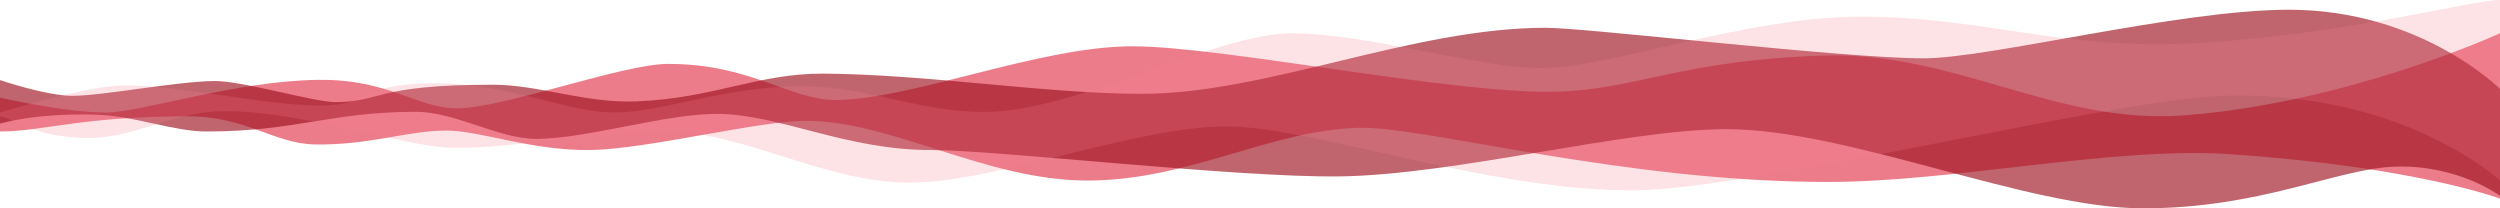 <?xml version="1.0" encoding="UTF-8" standalone="no"?>
<!-- Generator: Adobe Illustrator 15.0.1, SVG Export Plug-In . SVG Version: 6.00 Build 0)  -->

<svg
   xmlns:dc="http://purl.org/dc/elements/1.1/"
   xmlns:cc="http://creativecommons.org/ns#"
   xmlns:rdf="http://www.w3.org/1999/02/22-rdf-syntax-ns#"
   xmlns:svg="http://www.w3.org/2000/svg"
   xmlns="http://www.w3.org/2000/svg"
   xmlns:sodipodi="http://sodipodi.sourceforge.net/DTD/sodipodi-0.dtd"
   xmlns:inkscape="http://www.inkscape.org/namespaces/inkscape"
   version="1.1"
   id="Layer_1"
   x="0px"
   y="0px"
   width="1800px"
   height="150px"
   viewBox="0 0 1800 150"
   enable-background="new 0 0 1800 150"
   xml:space="preserve"
   inkscape:version="0.47 r22583"
   sodipodi:docname="fsfe.svg"><defs
   id="defs11"><inkscape:perspective
     sodipodi:type="inkscape:persp3d"
     inkscape:vp_x="0 : 75 : 1"
     inkscape:vp_y="0 : 1000 : 0"
     inkscape:vp_z="1800 : 75 : 1"
     inkscape:persp3d-origin="900 : 50 : 1"
     id="perspective15" /></defs><sodipodi:namedview
   pagecolor="#ffffff"
   bordercolor="#666666"
   borderopacity="1"
   objecttolerance="10"
   gridtolerance="10"
   guidetolerance="10"
   inkscape:pageopacity="0"
   inkscape:pageshadow="2"
   inkscape:window-width="1920"
   inkscape:window-height="1005"
   id="namedview9"
   showgrid="false"
   inkscape:zoom="0.84381409"
   inkscape:cx="1040.9618"
   inkscape:cy="55.376392"
   inkscape:window-x="0"
   inkscape:window-y="25"
   inkscape:window-maximized="1"
   inkscape:current-layer="Layer_1" />
<path
   d="M0,70.25C0,70.25,46.147,81,76.25,81c25.557,0,92.61-22.719,152.75-23.5  c51.333-0.667,70.938,20.499,99.999,20.499c33.291,0,119.333-32,152.001-31.999c59.986,0.002,87.557,26,120.666,26  C654.925,72,748.618,33.333,815,33.333S1046,68,1121,66c56.979-1.52,90.324-22.789,192-26c95-3,167.096,50.162,260,43  c118.888-9.165,227-59.083,227-59.083V143c0,0-61.729-23.097-195-32c-83.473-5.576-198,20-289,20c-147.824,0-290-40-337-39  c-64.051,1.362-122.672,38-196,38S642.25,87,580.5,87c-34.819,0-114.167,20.334-154.834,21c-42.988,0.704-79.682-14-104.166-14  c-28.553,0-55,10.667-95,10c-28.671-0.479-49.694-20.25-91-20.25C58.312,83.75,30.875,94.666,0,94.666V70.25z"
   id="path3"
   fill="#4AD2F0"
   opacity="0.65"
   style="fill:#e2364c;fill-opacity:1"
   inkscape:export-filename="/home/nicolas/Bureau/path7.png"
   inkscape:export-xdpi="90"
   inkscape:export-ydpi="90" />
<path
   d="M0,57.667C0,57.667,33.5,69,52,69c22,0,77.003-10.651,102.667-10.667  C175.338,58.321,225.839,73.5,241.5,73.5C275.06,73.5,268.841,61,355,61c32.866,0,65.898,13.307,102.5,12  c56-2,88.276-20.306,135.5-20c74.868,0.485,160.35,14.551,229.047,14.551C912.356,67.551,1016.487,20,1113,20  c29.803,0,213.959,22,272,22c47.959,0,183.663-35,263-35c94.987,0,152,57,152,57v77c0,0-30.22-22.679-76-21  c-41.524,1.523-96,30-181,30c-83.395,0-212.229-57-300-57c-72,0-194.156,32.758-278,34c-74.092,1.098-247.144-19-295-19  c-60.978,0-107.833-25.334-152.5-26c-37.212-0.555-94.939,18-131.5,18c-27.005,0-58.203-19.5-86.5-19.5  c-61.75,0-85.996,14.167-150.833,14.167c-24.263,0-51.833-11.5-81.167-12.167C24.003,81.511,0,89,0,89V57.667z"
   id="path5"
   fill="#D0F400"
   opacity="0.65"
   style="fill:#9e1321;fill-opacity:1"
   inkscape:export-filename="/home/nicolas/Bureau/path7.png"
   inkscape:export-xdpi="90"
   inkscape:export-ydpi="90" />
<path
   d="M0,81.102c0,0,62.048-19.602,90-19.602c40.672,0,101.072,14.499,139.666,14.499  S257.07,61.198,308,60c56.667-1.333,99.266,21,134,21s79.734-18.826,133.766-18.826c52.488,0,82.617,18.418,133.561,18.418  C774.164,80.592,875.197,24,930,24c54.803,0,134.231,25,179,25c51.128,0,147-37,231-37c88,0,144.72,24.638,242,19  c108.821-6.307,197.041-31,218-31v130c0,0-69.777-65.204-200-61c-77.886,2.515-336.004,67.163-423,68c-104,1-232.25-46-294-46  c-64.837,0-167.022,40.5-228,40.5S535.259,95,482,95c-47.856,0-112.047,11.5-154.5,11.5C292.766,106.5,220.435,80,161,80  c-33.366,0-64.611,19.129-96.001,19.333C26.169,99.583,12.607,85.974,0,83.75V81.102z"
   id="path7"
   fill="#3394CE"
   opacity="0.2"
   style="opacity:0.22;fill:#f57b8f;fill-opacity:1"
   inkscape:export-xdpi="90"
   inkscape:export-ydpi="90" />
</svg>